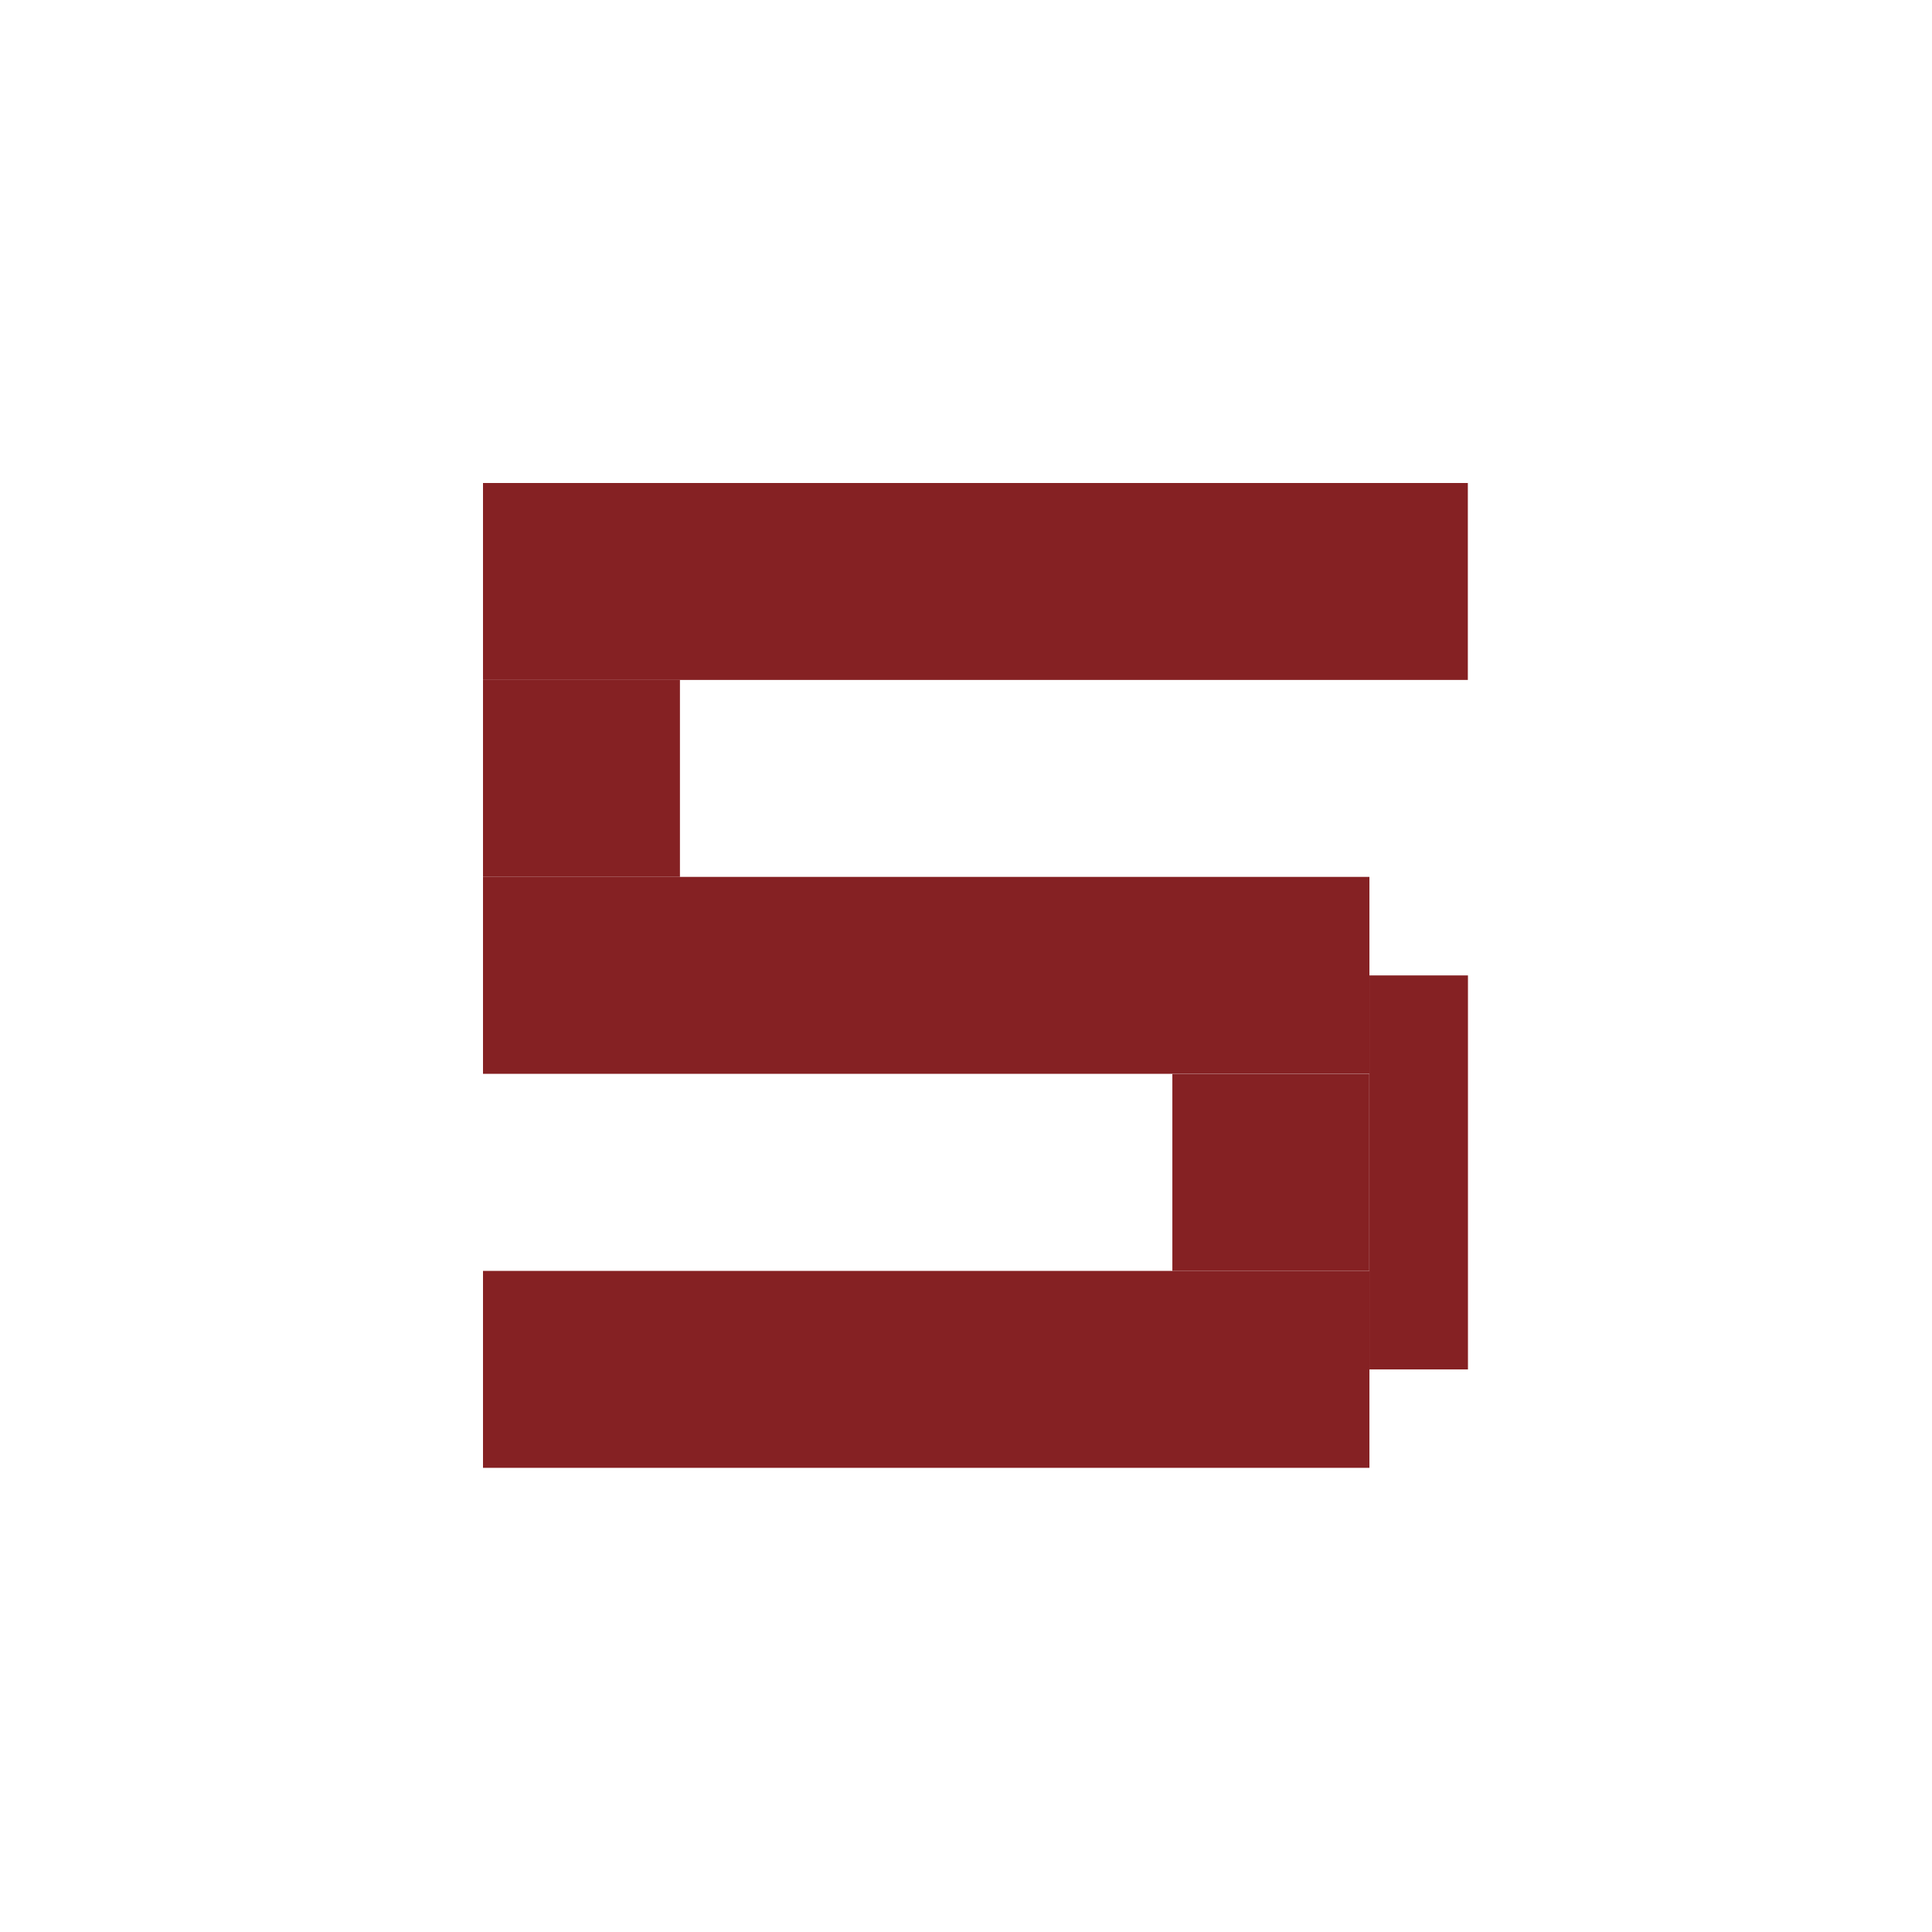 <svg width="16" height="16" viewBox="0 0 16 16" fill="none" xmlns="http://www.w3.org/2000/svg">
<rect x="11.341" y="8.078" width="0.816" height="3.263" fill="#852123"/>
<rect x="4" y="4" width="8.156" height="1.631" fill="#852123"/>
<rect x="4" y="5.631" width="1.631" height="1.631" fill="#852123"/>
<rect x="4" y="7.262" width="7.341" height="1.631" fill="#852123"/>
<rect x="4" y="10.525" width="7.341" height="1.631" fill="#852123"/>
<rect x="9.709" y="8.894" width="1.631" height="1.631" fill="#852123"/>
</svg>
